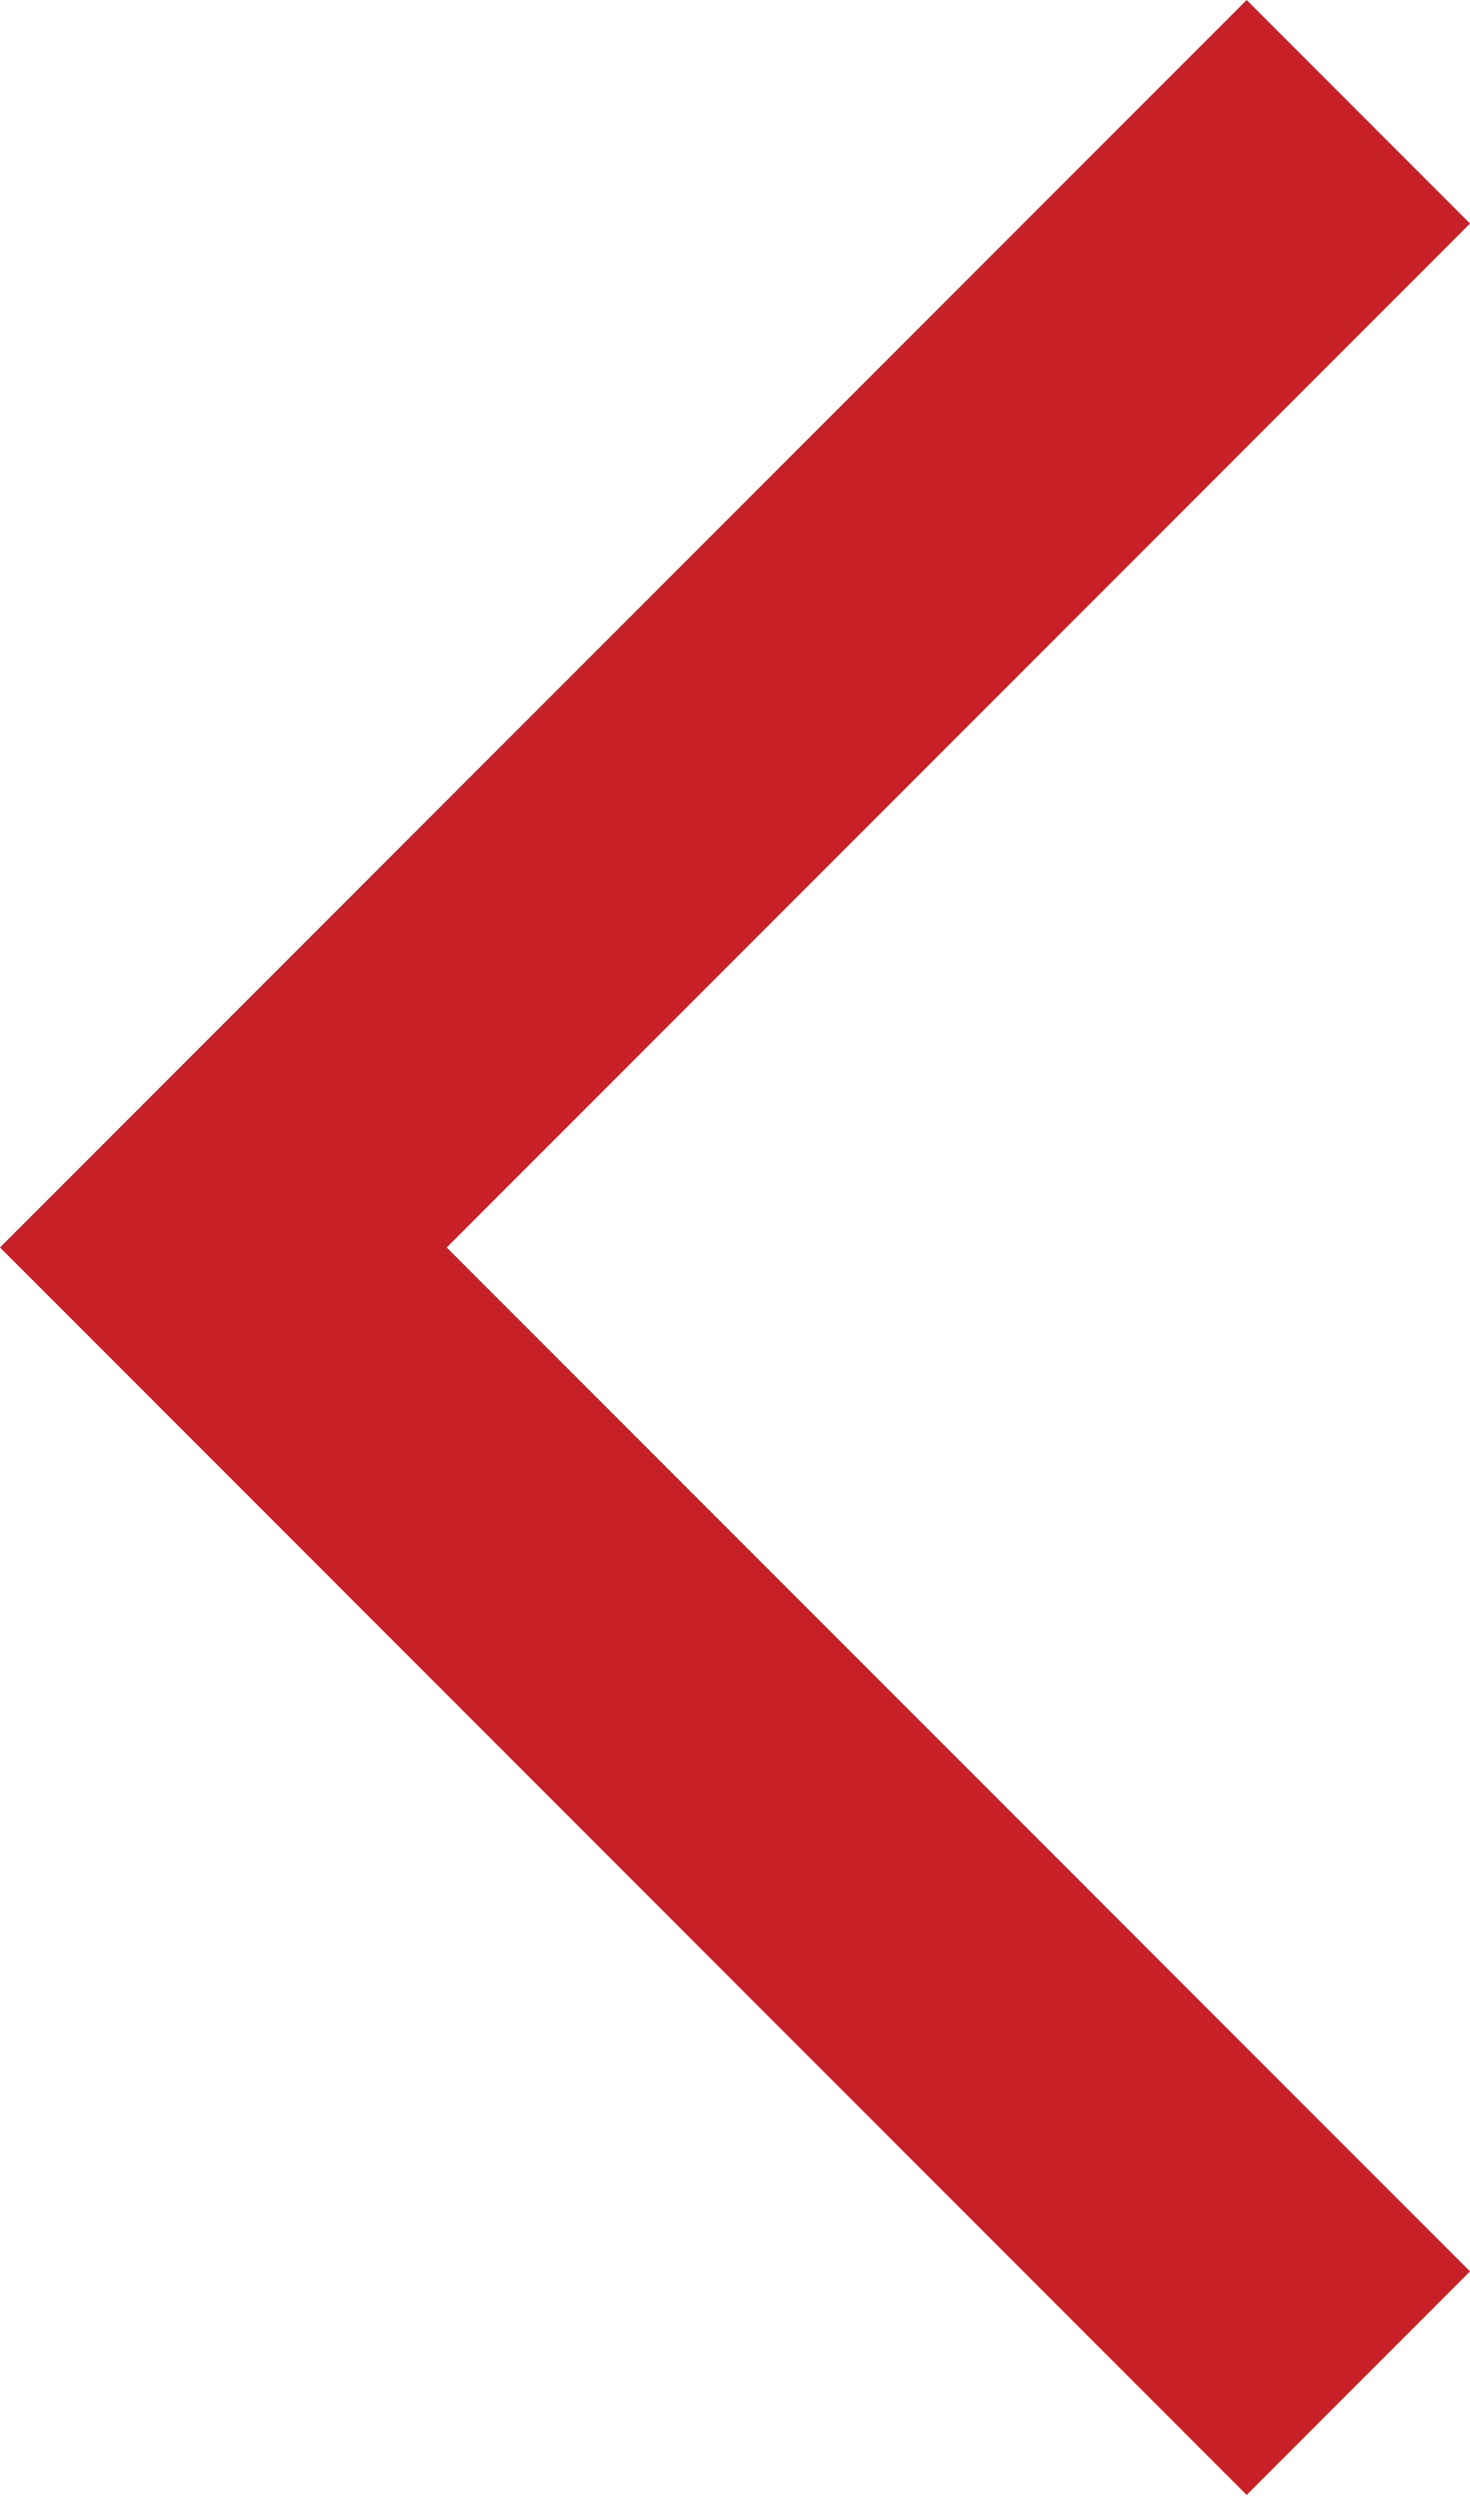 <?xml version="1.0" encoding="utf-8"?>
<!-- Generator: Adobe Illustrator 24.0.3, SVG Export Plug-In . SVG Version: 6.00 Build 0)  -->
<svg version="1.1" id="Layer_1" xmlns="http://www.w3.org/2000/svg" xmlns:xlink="http://www.w3.org/1999/xlink" x="0px" y="0px"
	 viewBox="0 0 28.3 48.1" style="enable-background:new 0 0 28.3 48.1;" xml:space="preserve">
<style type="text/css">
	.st0{fill:#C72127;}
</style>
<path class="st0" d="M28.3,4.3L24,0L0,24l24,24l4.3-4.3L8.6,24L28.3,4.3z"/>
</svg>
